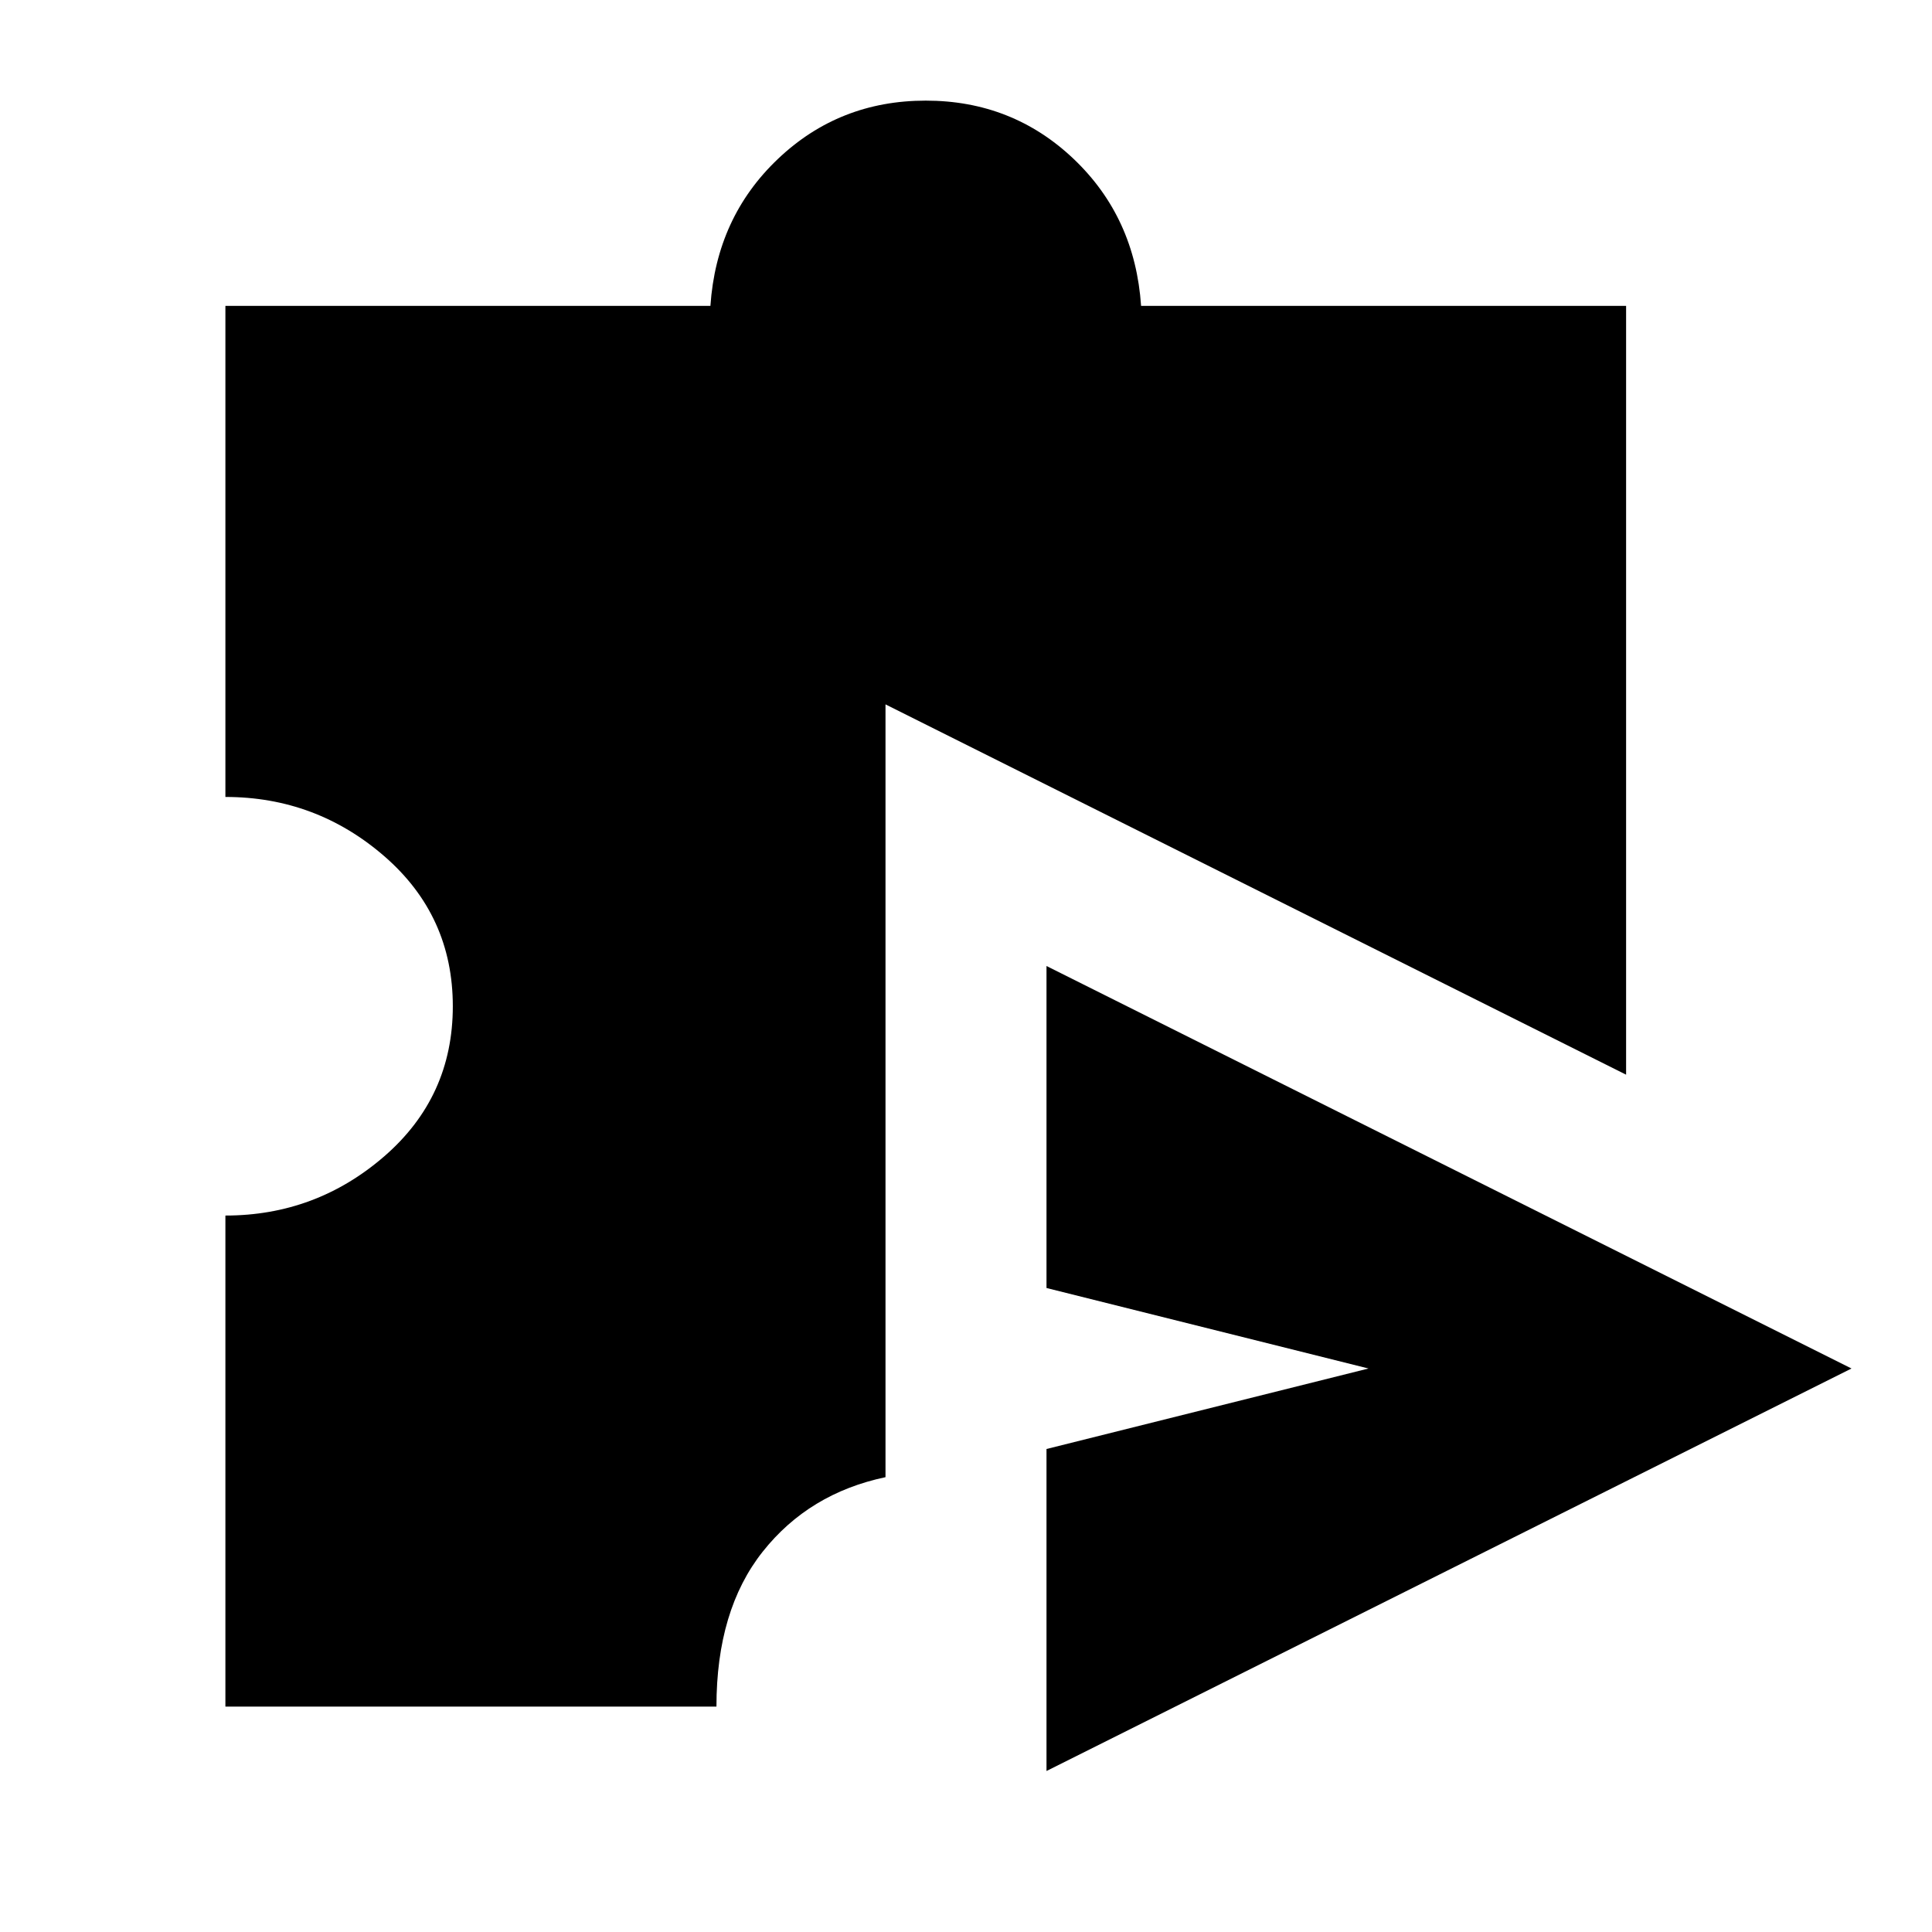<svg xmlns="http://www.w3.org/2000/svg" height="24" width="24"><path d="M13 22v-4l4-1-4-1v-4l10 5Zm-4.1-.8H2.8v-6.1q1.125 0 1.975-.737.85-.738.85-1.863t-.85-1.863Q3.925 9.9 2.8 9.9V3.8h6.025q.075-1.1.838-1.825.762-.725 1.837-.725t1.838.725q.762.725.837 1.825H20.2v9.55L11 8.75v9.6q-.95.2-1.525.925Q8.9 20 8.9 21.2Z"/></svg>